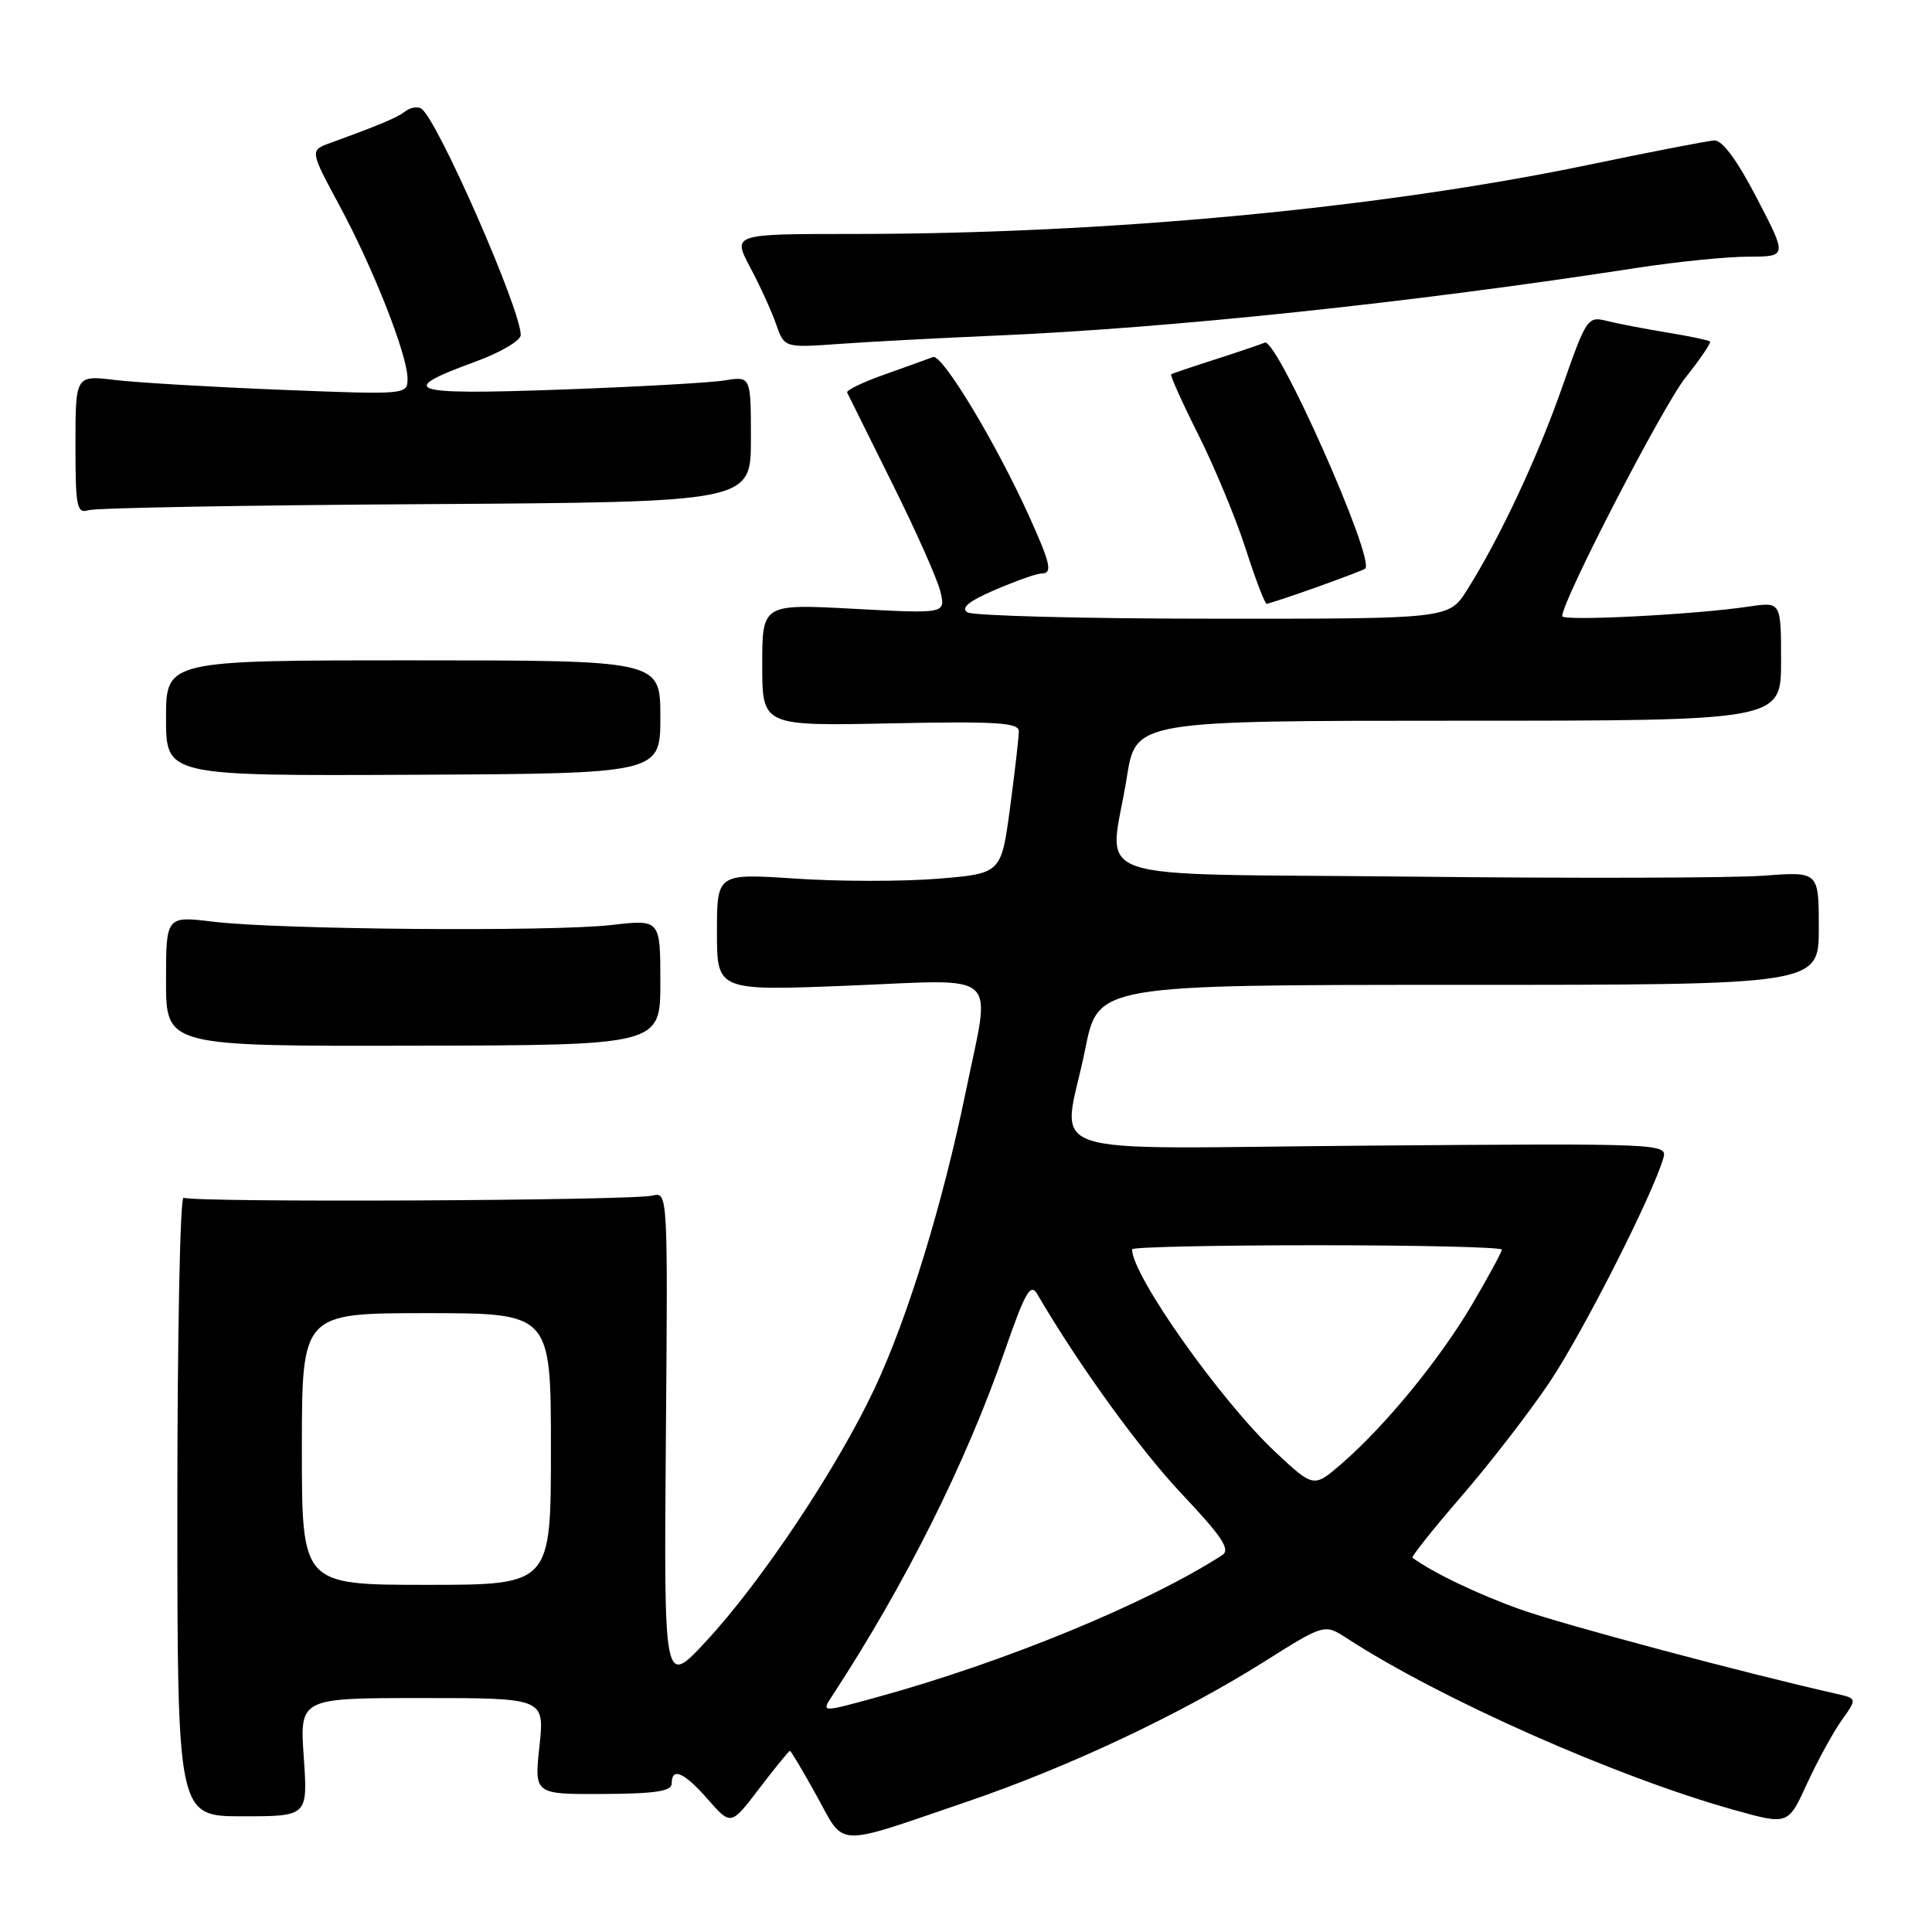 <?xml version="1.0" encoding="UTF-8" standalone="no"?>
<!DOCTYPE svg PUBLIC "-//W3C//DTD SVG 1.1//EN" "http://www.w3.org/Graphics/SVG/1.1/DTD/svg11.dtd" >
<svg xmlns="http://www.w3.org/2000/svg" xmlns:xlink="http://www.w3.org/1999/xlink" version="1.1" viewBox="0 0 256 256">
 <g >
 <path fill="currentColor"
d=" M 128.00 238.78 C 141.55 234.17 156.36 227.19 167.50 220.19 C 175.50 215.15 175.50 215.15 178.50 217.10 C 190.88 225.14 214.16 235.46 229.72 239.81 C 236.93 241.83 236.93 241.83 239.43 236.36 C 240.81 233.36 242.87 229.59 244.01 227.98 C 246.09 225.06 246.09 225.06 243.30 224.43 C 230.96 221.64 207.22 215.30 201.50 213.27 C 195.89 211.28 189.90 208.41 187.16 206.41 C 186.98 206.27 189.91 202.59 193.68 198.23 C 197.45 193.87 202.69 187.09 205.32 183.16 C 209.68 176.67 218.95 158.42 220.39 153.50 C 220.97 151.52 220.58 151.50 181.49 151.80 C 135.95 152.15 140.83 153.81 143.80 139.00 C 145.50 130.50 145.50 130.50 193.25 130.50 C 241.00 130.50 241.00 130.50 241.00 122.99 C 241.00 115.48 241.00 115.48 233.75 116.03 C 229.76 116.34 208.84 116.40 187.25 116.16 C 142.30 115.68 147.04 117.33 149.31 103.00 C 150.50 95.50 150.50 95.50 193.25 95.50 C 236.00 95.50 236.00 95.50 236.00 87.62 C 236.00 79.74 236.00 79.74 231.75 80.37 C 224.62 81.44 207.00 82.34 207.00 81.64 C 207.00 79.60 220.33 53.80 223.34 50.03 C 225.29 47.58 226.76 45.42 226.59 45.25 C 226.41 45.08 223.85 44.54 220.89 44.06 C 217.92 43.57 214.33 42.88 212.90 42.52 C 210.39 41.88 210.19 42.17 207.06 51.12 C 203.78 60.52 198.74 71.29 194.38 78.20 C 191.97 82.00 191.97 82.00 160.74 81.98 C 143.56 81.98 128.91 81.59 128.19 81.14 C 127.27 80.55 128.38 79.65 131.87 78.15 C 134.62 76.97 137.35 76.00 137.94 76.00 C 139.51 76.00 139.27 74.84 136.35 68.37 C 131.94 58.63 124.83 46.85 123.63 47.31 C 123.01 47.55 120.14 48.58 117.25 49.61 C 114.36 50.63 112.11 51.71 112.25 52.01 C 112.39 52.30 115.07 57.71 118.21 64.02 C 121.36 70.33 124.24 76.81 124.61 78.41 C 125.30 81.32 125.30 81.32 113.15 80.67 C 101.00 80.02 101.00 80.02 101.00 88.11 C 101.00 96.20 101.00 96.20 118.00 95.85 C 132.00 95.56 135.00 95.75 135.00 96.89 C 135.00 97.65 134.48 102.21 133.84 107.01 C 132.67 115.75 132.67 115.75 124.24 116.44 C 119.60 116.81 111.12 116.81 105.40 116.42 C 95.00 115.73 95.00 115.73 95.00 123.51 C 95.00 131.30 95.00 131.30 112.50 130.60 C 132.90 129.78 131.32 128.35 127.98 144.60 C 124.90 159.59 120.30 174.56 115.91 183.93 C 110.98 194.45 100.89 209.59 93.54 217.50 C 87.97 223.50 87.97 223.50 88.23 190.70 C 88.50 158.11 88.49 157.91 86.46 158.42 C 83.75 159.10 25.40 159.37 24.33 158.70 C 23.87 158.42 23.50 176.75 23.50 199.43 C 23.50 240.67 23.50 240.67 32.14 240.67 C 40.79 240.67 40.79 240.67 40.25 232.83 C 39.71 225.00 39.71 225.00 55.94 225.00 C 72.16 225.00 72.16 225.00 71.48 231.38 C 70.79 237.76 70.79 237.76 79.90 237.71 C 86.80 237.68 89.00 237.35 89.00 236.34 C 89.00 234.10 90.64 234.82 93.82 238.45 C 96.86 241.91 96.86 241.91 100.63 236.95 C 102.71 234.23 104.53 232.00 104.67 232.00 C 104.81 232.00 106.40 234.68 108.21 237.95 C 112.02 244.85 110.39 244.79 128.00 238.78 Z  M 87.50 130.16 C 87.50 121.82 87.50 121.82 81.00 122.57 C 73.06 123.48 36.86 123.18 28.25 122.13 C 22.00 121.37 22.00 121.37 22.00 130.00 C 22.00 138.63 22.00 138.63 54.75 138.56 C 87.50 138.50 87.50 138.50 87.50 130.16 Z  M 87.50 95.00 C 87.50 87.50 87.50 87.50 54.75 87.50 C 22.00 87.50 22.00 87.50 22.00 95.16 C 22.00 102.81 22.00 102.81 54.75 102.66 C 87.50 102.50 87.50 102.50 87.50 95.00 Z  M 174.40 77.83 C 177.75 76.63 180.68 75.52 180.89 75.35 C 182.31 74.26 169.19 44.72 167.59 45.40 C 166.99 45.65 164.03 46.66 161.00 47.63 C 157.97 48.60 155.36 49.49 155.19 49.59 C 155.01 49.70 156.64 53.33 158.81 57.65 C 160.97 61.97 163.79 68.76 165.07 72.75 C 166.35 76.74 167.60 80.00 167.84 80.00 C 168.09 80.00 171.04 79.02 174.40 77.83 Z  M 56.50 66.80 C 99.50 66.53 99.50 66.53 99.50 58.19 C 99.50 49.84 99.50 49.84 96.00 50.41 C 94.08 50.72 84.22 51.27 74.10 51.63 C 54.05 52.35 52.38 51.79 63.03 47.91 C 66.31 46.71 69.00 45.13 69.00 44.39 C 69.00 40.96 57.89 15.67 55.82 14.39 C 55.32 14.08 54.37 14.24 53.71 14.75 C 52.58 15.61 50.39 16.53 43.77 18.94 C 41.05 19.93 41.05 19.93 44.97 27.22 C 49.49 35.59 54.00 47.06 54.00 50.18 C 54.00 52.30 53.89 52.31 37.25 51.65 C 28.04 51.28 18.14 50.70 15.25 50.35 C 10.00 49.72 10.00 49.72 10.00 58.93 C 10.00 67.23 10.17 68.08 11.75 67.60 C 12.71 67.30 32.85 66.94 56.50 66.80 Z  M 131.50 44.49 C 154.97 43.50 187.05 40.11 217.00 35.48 C 222.22 34.68 228.82 34.01 231.66 34.01 C 236.82 34.00 236.82 34.00 232.79 26.25 C 230.15 21.17 228.20 18.54 227.13 18.61 C 226.23 18.67 218.75 20.12 210.50 21.84 C 182.81 27.60 146.69 31.00 113.07 31.00 C 97.06 31.00 97.06 31.00 99.39 35.40 C 100.68 37.82 102.23 41.21 102.83 42.94 C 103.93 46.09 103.93 46.09 111.21 45.57 C 115.22 45.28 124.35 44.80 131.50 44.49 Z  M 110.27 224.71 C 119.94 209.94 128.00 193.83 133.11 179.07 C 135.84 171.20 136.55 169.95 137.44 171.47 C 142.91 180.84 150.99 192.01 156.59 197.95 C 161.98 203.67 163.08 205.34 161.94 206.07 C 152.03 212.46 133.10 220.25 116.16 224.90 C 108.82 226.92 108.82 226.92 110.27 224.71 Z  M 40.00 192.00 C 40.00 174.00 40.00 174.00 56.50 174.00 C 73.00 174.00 73.00 174.00 73.00 192.00 C 73.00 210.00 73.00 210.00 56.50 210.00 C 40.00 210.00 40.00 210.00 40.00 192.00 Z  M 169.01 192.42 C 161.76 185.63 150.00 169.01 150.00 165.54 C 150.00 165.24 161.03 165.00 174.50 165.00 C 187.97 165.00 199.00 165.26 199.00 165.58 C 199.00 165.89 197.23 169.15 195.07 172.83 C 190.78 180.12 183.60 188.89 177.79 193.93 C 174.07 197.15 174.07 197.15 169.01 192.42 Z "/>
</g>
</svg>
